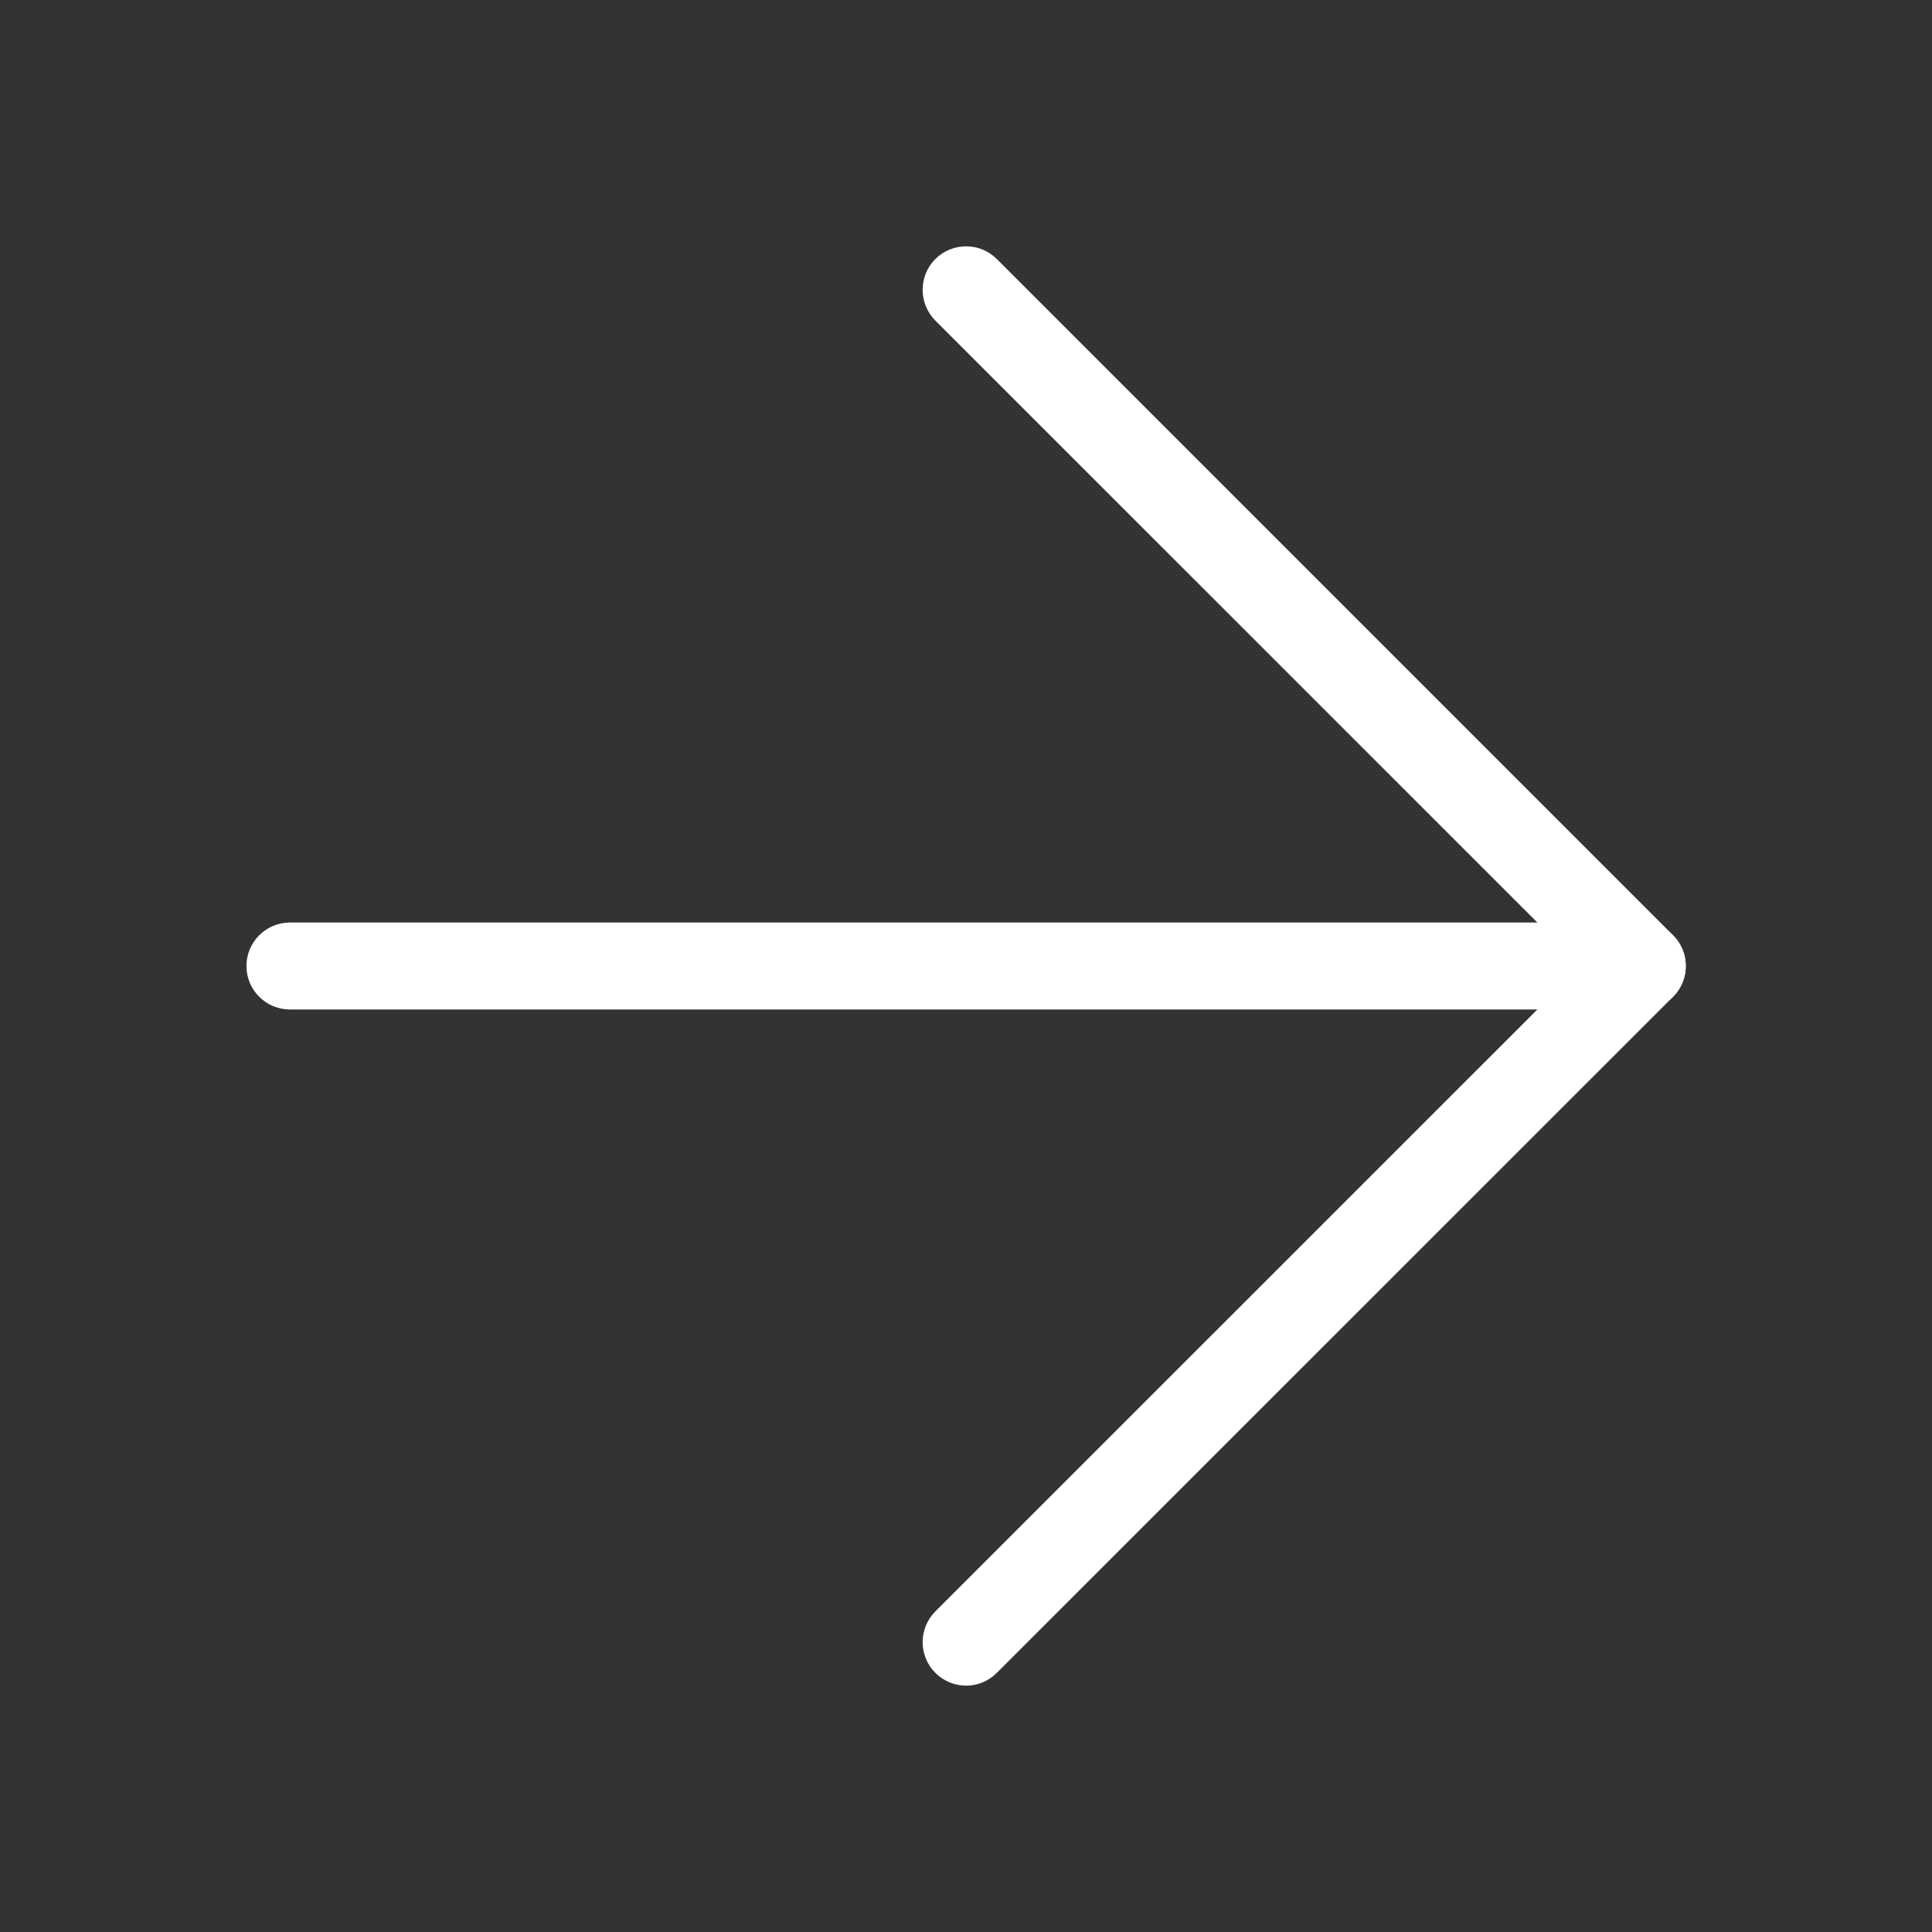 <svg width="16" height="16" viewBox="0 0 16 16" fill="none" xmlns="http://www.w3.org/2000/svg">
<rect x="0" y="0" width="16" height="16" fill="#333333" stroke="none"/>
<path fill-rule="evenodd" clip-rule="evenodd" d="M13.961 8C13.961 8.199 13.8 8.36 13.601 8.36L2.401 8.36C2.202 8.36 2.041 8.199 2.041 8C2.041 7.802 2.202 7.64 2.401 7.64L13.601 7.64C13.8 7.64 13.961 7.802 13.961 8Z" fill="white"/>
<path fill-rule="evenodd" clip-rule="evenodd" d="M7.746 13.854C7.606 13.714 7.606 13.486 7.746 13.345L13.092 8L7.746 2.655C7.606 2.514 7.606 2.286 7.746 2.145C7.887 2.005 8.115 2.005 8.255 2.145L13.855 7.745C13.996 7.886 13.996 8.114 13.855 8.255L8.255 13.854C8.115 13.995 7.887 13.995 7.746 13.854Z" fill="white"/>
</svg>
